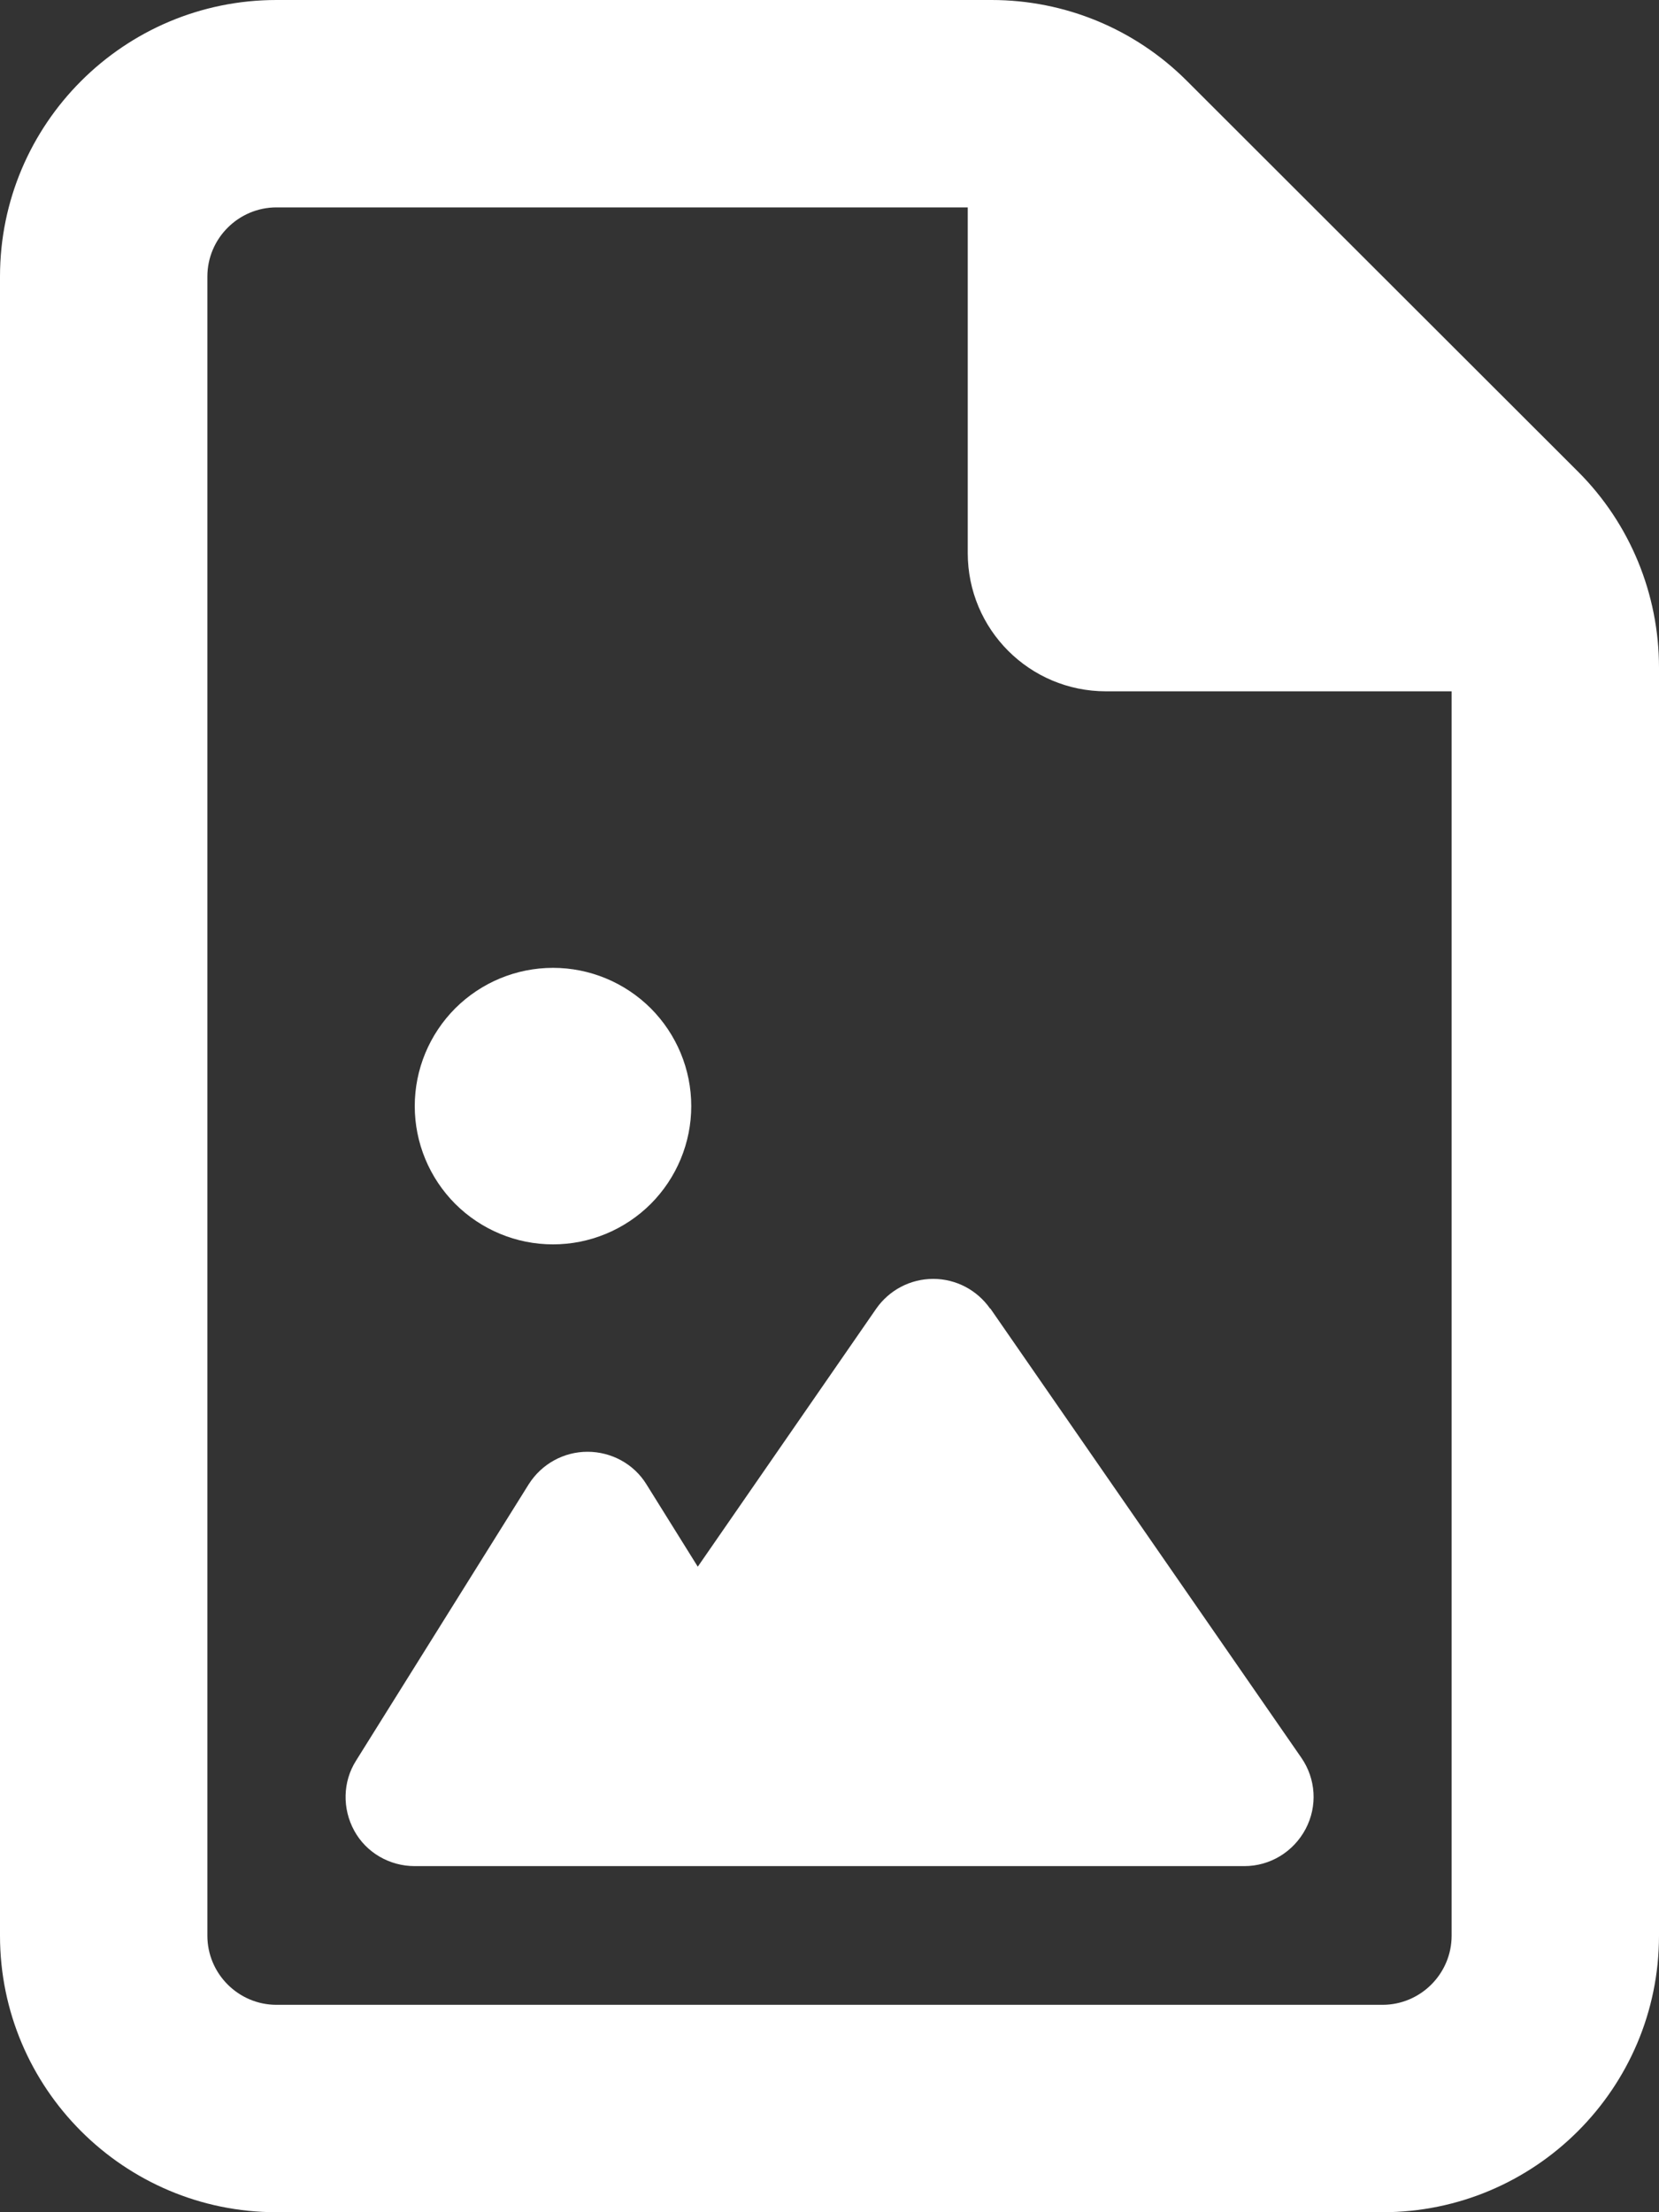 <svg width="15" height="20" viewBox="0 0 15 20" fill="none" xmlns="http://www.w3.org/2000/svg">
<rect x="0" y="0" width="15" height="20" fill="#333333" stroke="none"/>
<g clip-path="url(#clip0_1411_99)">
<path d="M2.5 18.125C2.156 18.125 1.875 17.844 1.875 17.5V2.5C1.875 2.156 2.156 1.875 2.5 1.875H8.75V5C8.75 5.691 9.309 6.25 10 6.25H13.125V17.5C13.125 17.844 12.844 18.125 12.5 18.125H2.5ZM2.5 0C1.121 0 0 1.121 0 2.5V17.5C0 18.879 1.121 20 2.5 20H12.5C13.879 20 15 18.879 15 17.5V6.035C15 5.371 14.738 4.734 14.27 4.266L10.73 0.73C10.262 0.262 9.629 0 8.965 0H2.5ZM6.25 10C6.25 9.668 6.118 9.351 5.884 9.116C5.649 8.882 5.332 8.75 5 8.75C4.668 8.75 4.351 8.882 4.116 9.116C3.882 9.351 3.75 9.668 3.75 10C3.75 10.332 3.882 10.649 4.116 10.884C4.351 11.118 4.668 11.25 5 11.25C5.332 11.25 5.649 11.118 5.884 10.884C6.118 10.649 6.25 10.332 6.25 10ZM8.953 11.832C8.836 11.664 8.645 11.562 8.438 11.562C8.23 11.562 8.039 11.664 7.922 11.832L6.309 14.164L5.844 13.418C5.73 13.234 5.527 13.125 5.312 13.125C5.098 13.125 4.898 13.234 4.781 13.418L3.219 15.918C3.098 16.109 3.094 16.352 3.203 16.551C3.312 16.75 3.523 16.871 3.75 16.871H5.625H6.875H8.438H11.25C11.484 16.871 11.695 16.742 11.805 16.535C11.914 16.328 11.898 16.082 11.766 15.891L8.953 11.828V11.832Z" fill="white"/>
</g>
<defs>
<clipPath id="clip0_1411_99">
<rect width="15" height="20" fill="white"/>
</clipPath>
</defs>
</svg>
